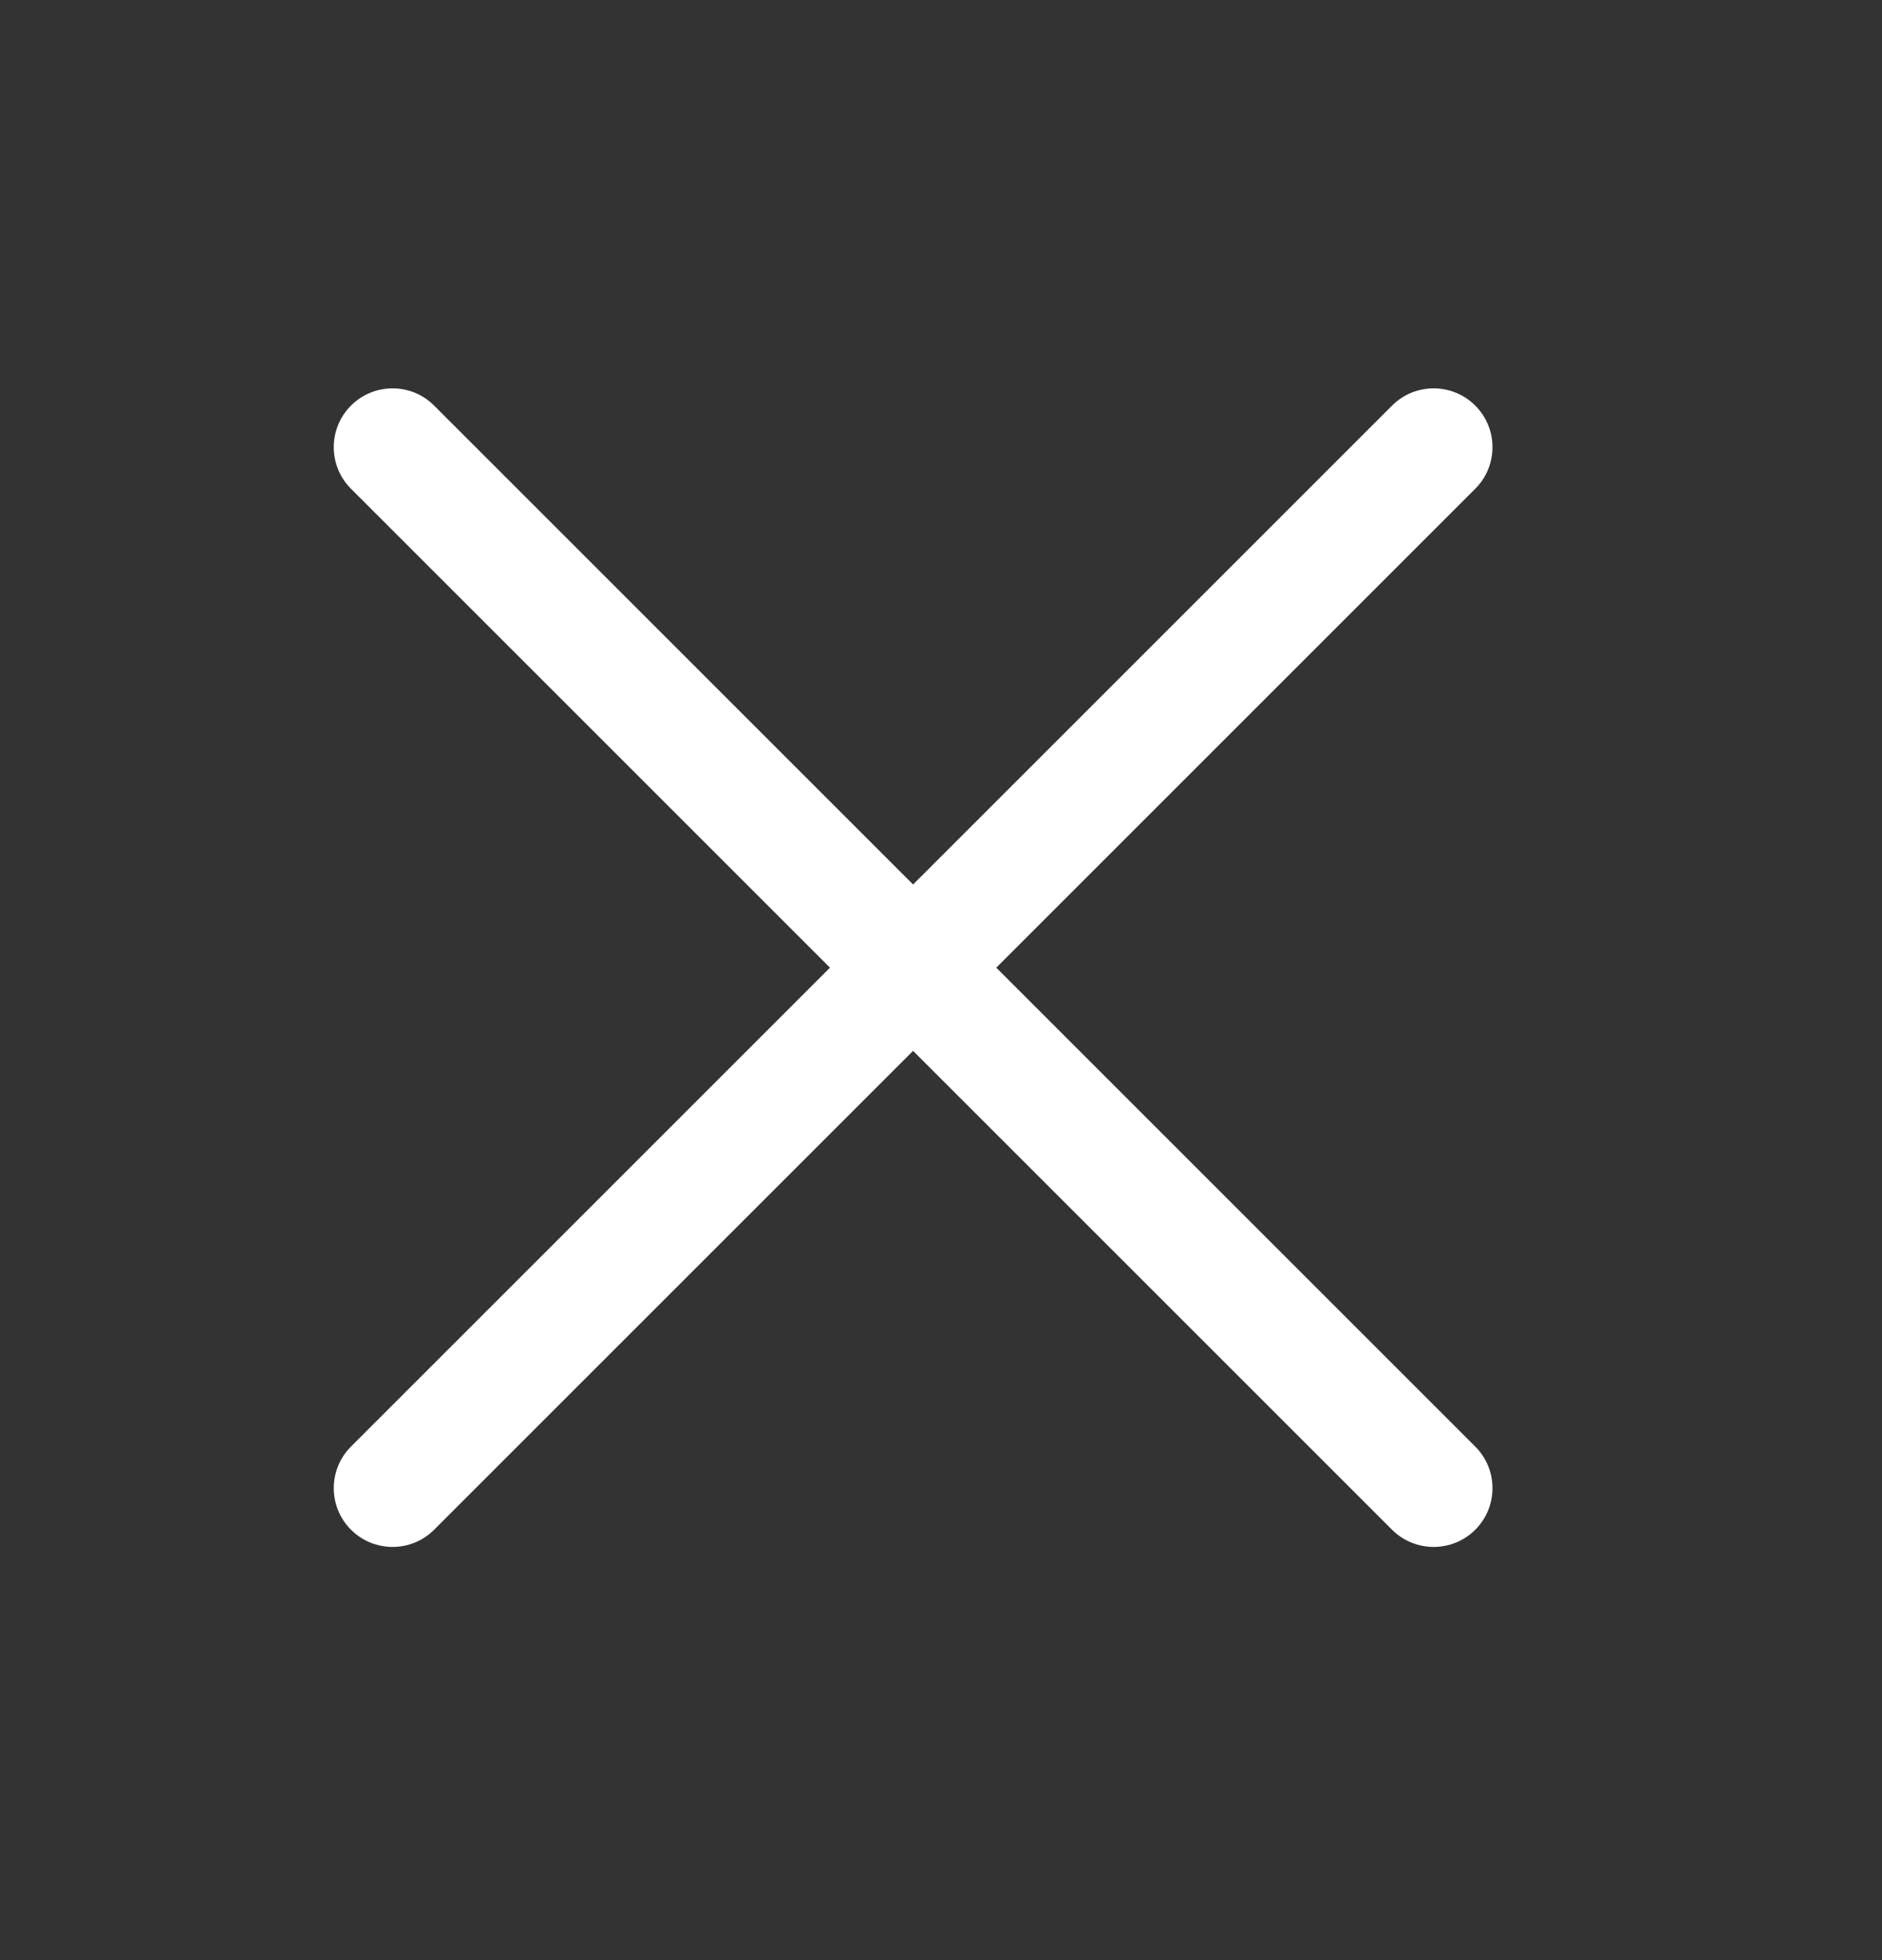 <svg width="24" height="25" viewBox="0 0 24 25" fill="none" xmlns="http://www.w3.org/2000/svg">
<rect x="0" y="0" width="24" height="25" fill="#333333" stroke="none"/>
<g id="icon_default">
<path id="Vector" fill-rule="evenodd" clip-rule="evenodd" d="M18.813 6.234C19.106 5.941 19.106 5.466 18.813 5.173C18.52 4.88 18.045 4.88 17.752 5.173L11.644 11.281L5.536 5.173C5.244 4.88 4.769 4.88 4.476 5.173C4.183 5.466 4.183 5.941 4.476 6.234L10.584 12.342L4.476 18.45C4.183 18.743 4.183 19.218 4.476 19.511C4.769 19.803 5.244 19.803 5.536 19.511L11.644 13.403L17.752 19.511C18.045 19.803 18.52 19.803 18.813 19.511C19.106 19.218 19.106 18.743 18.813 18.45L12.705 12.342L18.813 6.234Z" fill="white"/>
</g>
</svg>
